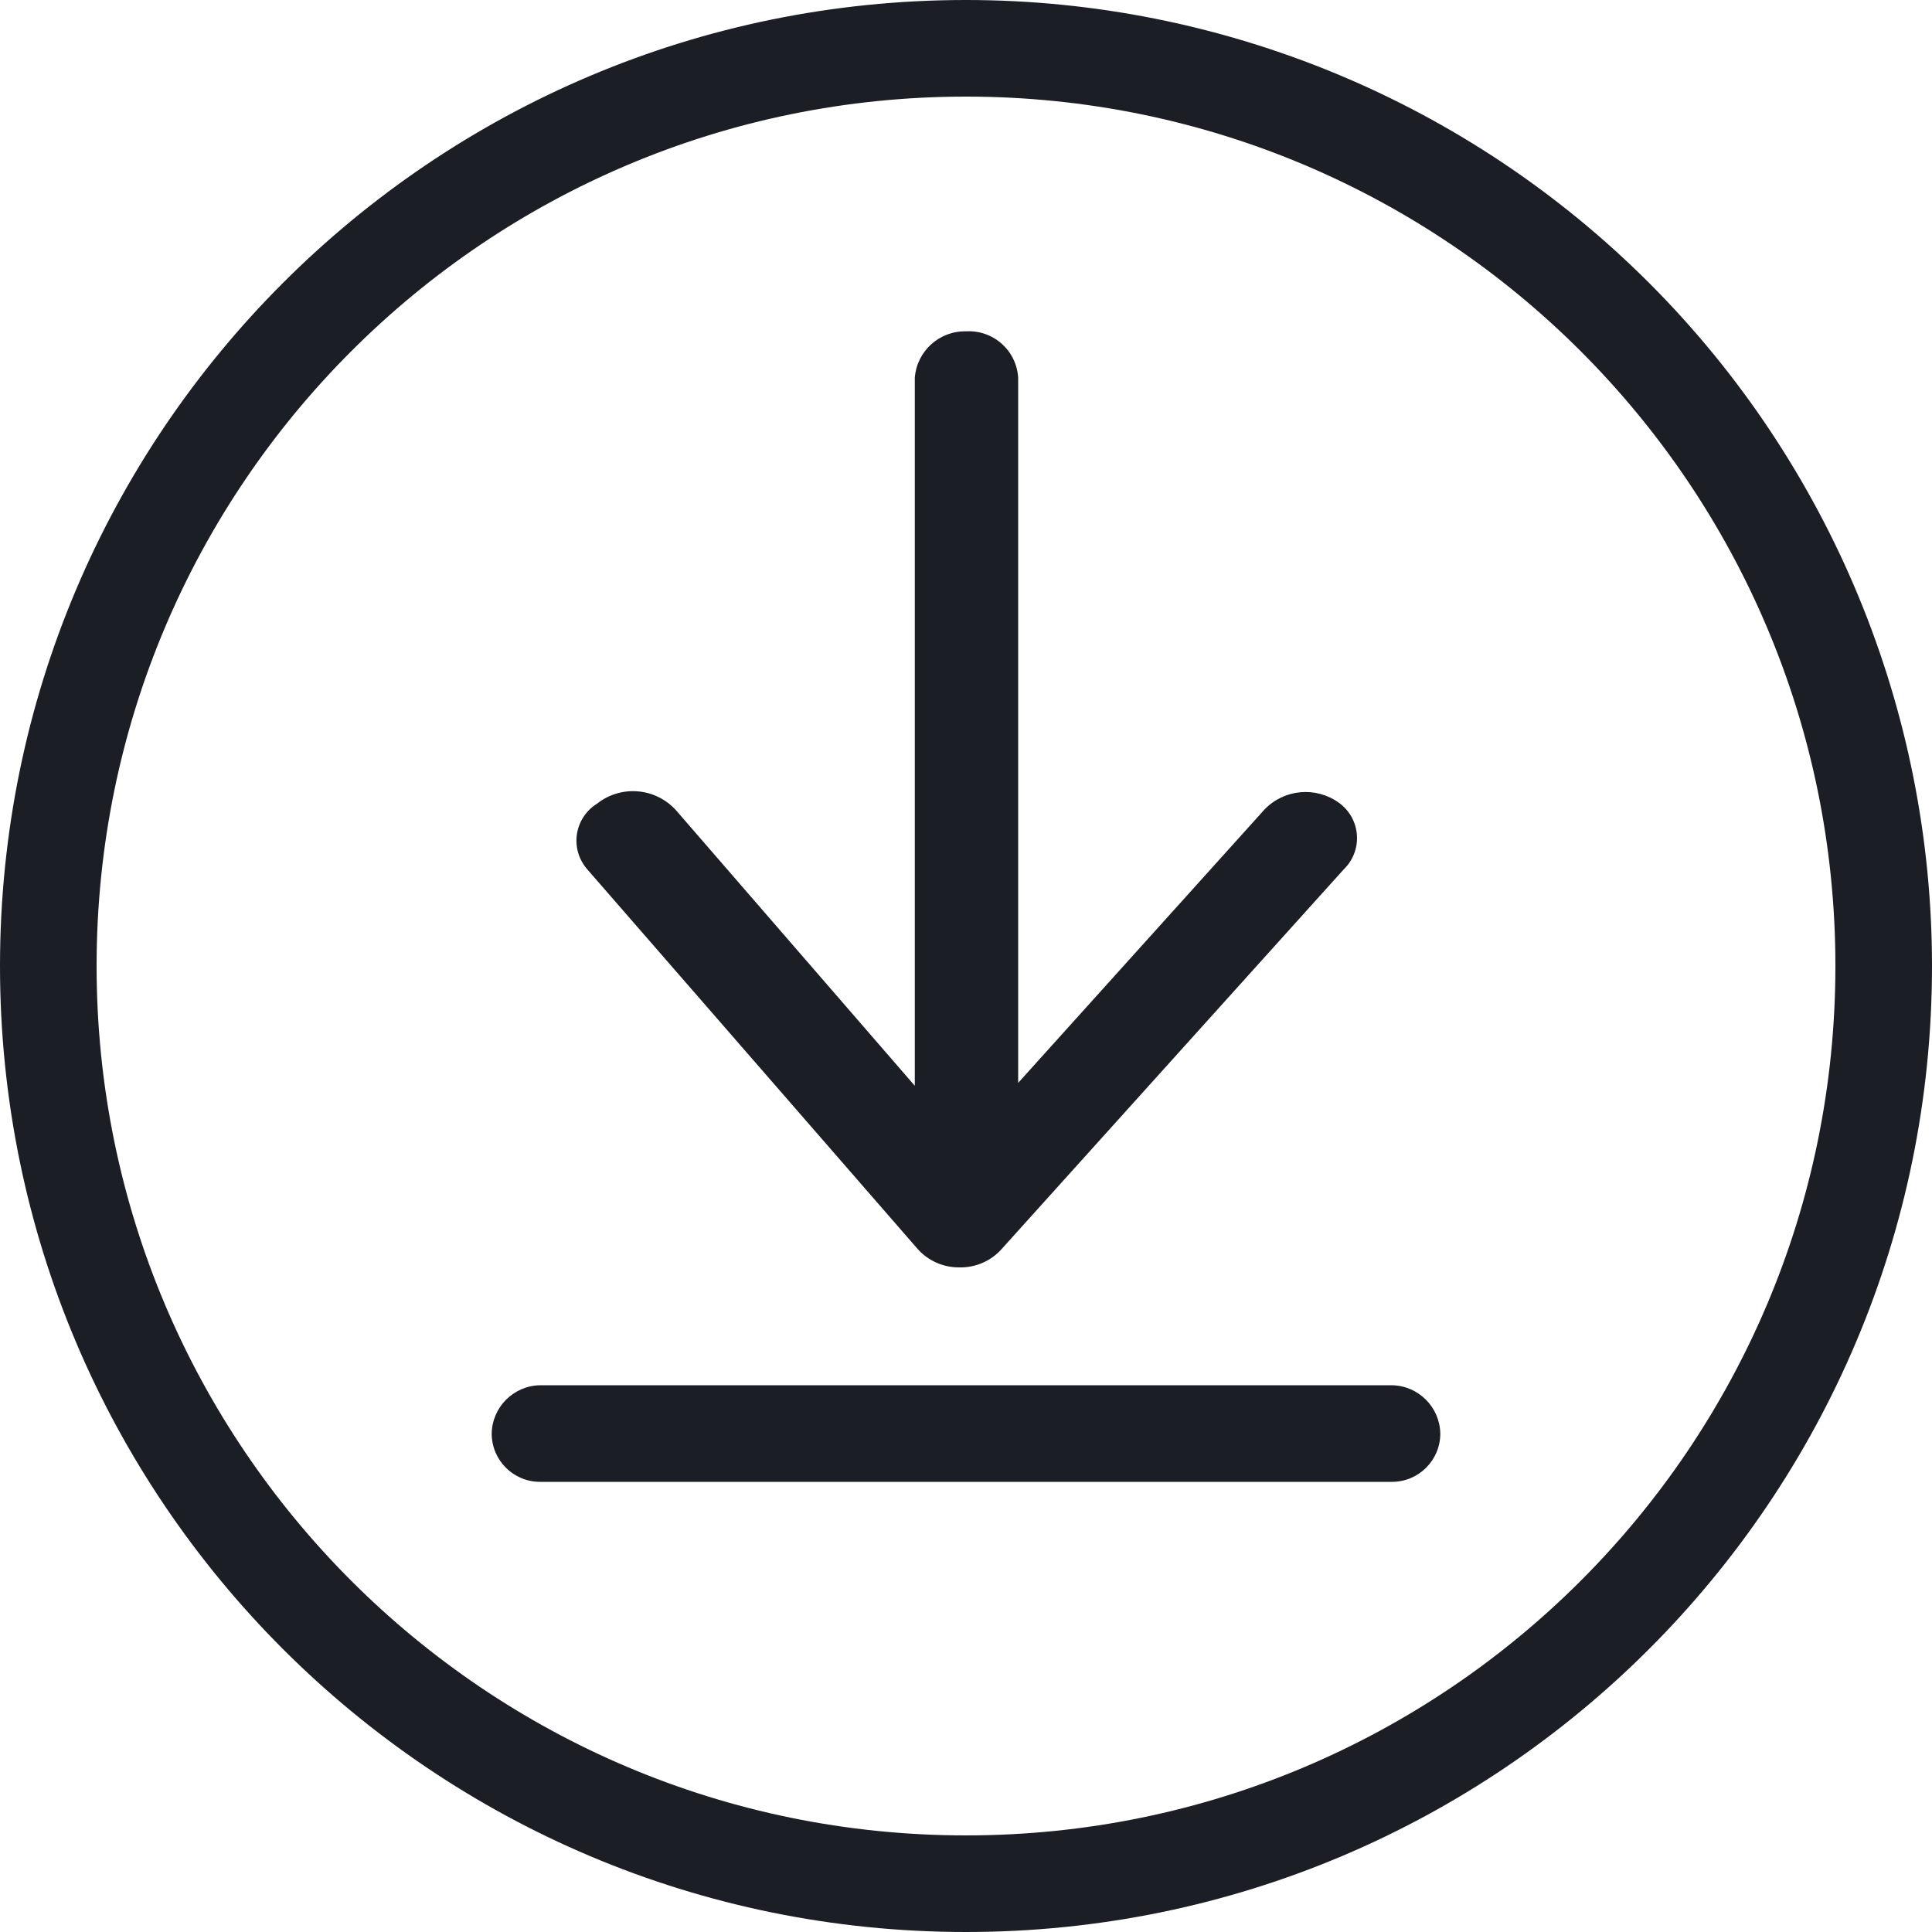 <?xml version="1.0" encoding="UTF-8"?>
<svg width="30px" height="30px" viewBox="0 0 30 30" version="1.1" xmlns="http://www.w3.org/2000/svg" xmlns:xlink="http://www.w3.org/1999/xlink">
    <!-- Generator: Sketch 62 (91390) - https://sketch.com -->
    <title>Icons/Download</title>
    <desc>Created with Sketch.</desc>
    <g id="Page-1" stroke="none" stroke-width="1" fill="none" fill-rule="evenodd">
        <g id="Icons" transform="translate(-1275, -594)" fill="#1B1E24">
            <g id="Icons/Download" transform="translate(1275, 594)">
                <g id="Actian-Icon__Download">
                    <path d="M21.615,23.01 L8.385,23.01 C7.971,23.01 7.635,22.674 7.635,22.26 C7.643,21.849 7.974,21.518 8.385,21.51 L21.615,21.51 C22.026,21.518 22.357,21.849 22.365,22.26 C22.365,22.674 22.029,23.01 21.615,23.01 Z" id="Path" fill-rule="nonzero"></path>
                    <path d="M20.865,13.5 L15.54,19.41 C15.373,19.588 15.139,19.686 14.895,19.68 C14.649,19.682 14.414,19.578 14.25,19.395 L9.12,13.5 C8.989,13.351 8.929,13.152 8.958,12.955 C8.987,12.759 9.101,12.585 9.27,12.48 C9.643,12.184 10.182,12.23 10.5,12.585 L14.205,16.86 L14.205,5.865 C14.237,5.452 14.586,5.136 15,5.145 C15.203,5.133 15.402,5.202 15.554,5.337 C15.706,5.472 15.798,5.662 15.81,5.865 L15.81,16.815 L19.635,12.57 C19.94,12.252 20.433,12.208 20.79,12.465 C20.953,12.582 21.056,12.765 21.07,12.965 C21.085,13.165 21.009,13.361 20.865,13.5 Z" id="Path" fill-rule="nonzero"></path>
                    <path d="M15,1.5 C22.456,1.5 28.5,7.544 28.5,15 C28.5,22.456 22.456,28.5 15,28.5 C7.544,28.5 1.5,22.456 1.5,15 C1.5,7.544 7.544,1.5 15,1.5 M15,0 C6.716,0 0,6.716 0,15 C0,23.284 6.716,30 15,30 C23.284,30 30,23.284 30,15 C30,11.022 28.42,7.206 25.607,4.393 C22.794,1.58 18.978,0 15,0 Z" id="Shape" fill-rule="nonzero"></path>
                </g>
            </g>
        </g>
    </g>
</svg>